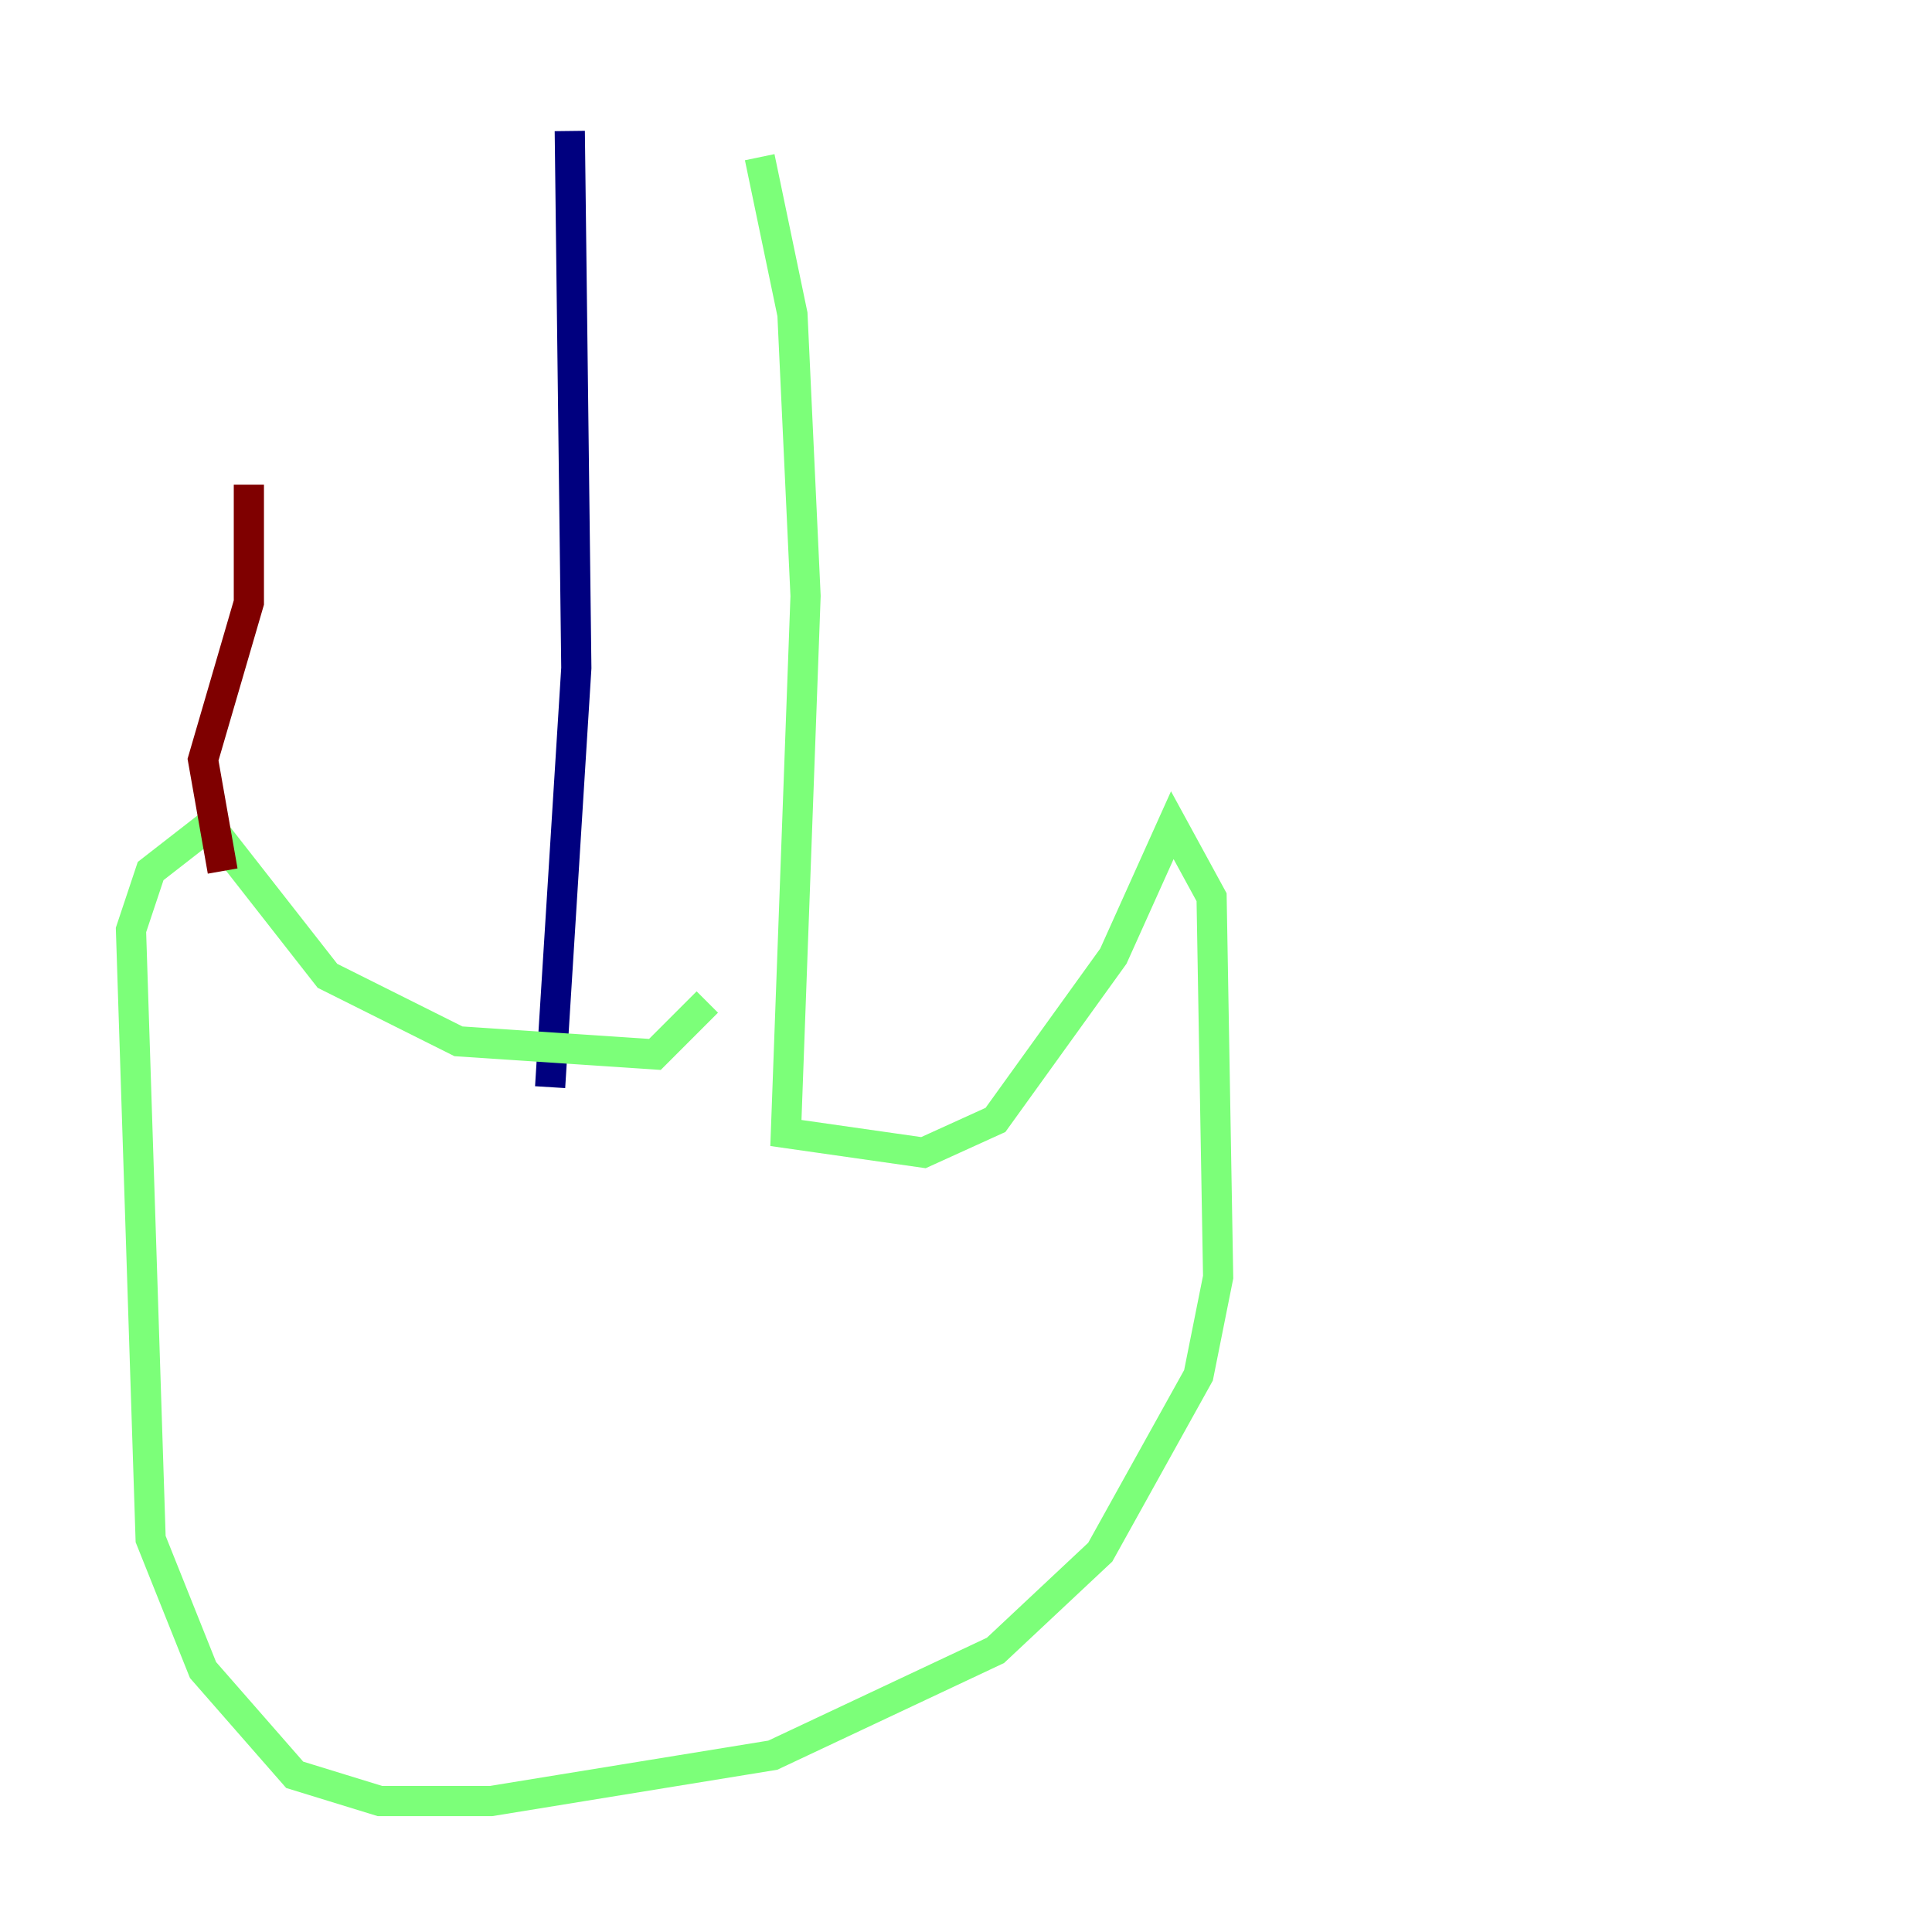 <?xml version="1.0" encoding="utf-8" ?>
<svg baseProfile="tiny" height="128" version="1.2" viewBox="0,0,128,128" width="128" xmlns="http://www.w3.org/2000/svg" xmlns:ev="http://www.w3.org/2001/xml-events" xmlns:xlink="http://www.w3.org/1999/xlink"><defs /><polyline fill="none" points="37.749,8.678 38.183,44.258 36.447,72.027" stroke="#00007f" stroke-width="2" /><polyline fill="none" points="50.332,10.414 52.502,20.827 53.37,39.485 52.068,75.064 61.18,76.366 65.953,74.197 73.763,63.349 77.668,54.671 80.271,59.444 80.705,84.61 79.403,91.119 72.895,102.834 65.953,109.342 51.2,116.285 32.542,119.322 25.166,119.322 19.525,117.586 13.451,110.644 9.98,101.966 8.678,61.614 9.98,57.709 13.885,54.671 21.695,64.651 30.373,68.99 43.39,69.858 46.861,66.386" stroke="#7cff79" stroke-width="2" /><polyline fill="none" points="14.752,57.709 13.451,50.332 16.488,39.919 16.488,32.108" stroke="#7f0000" stroke-width="2" /></svg>
